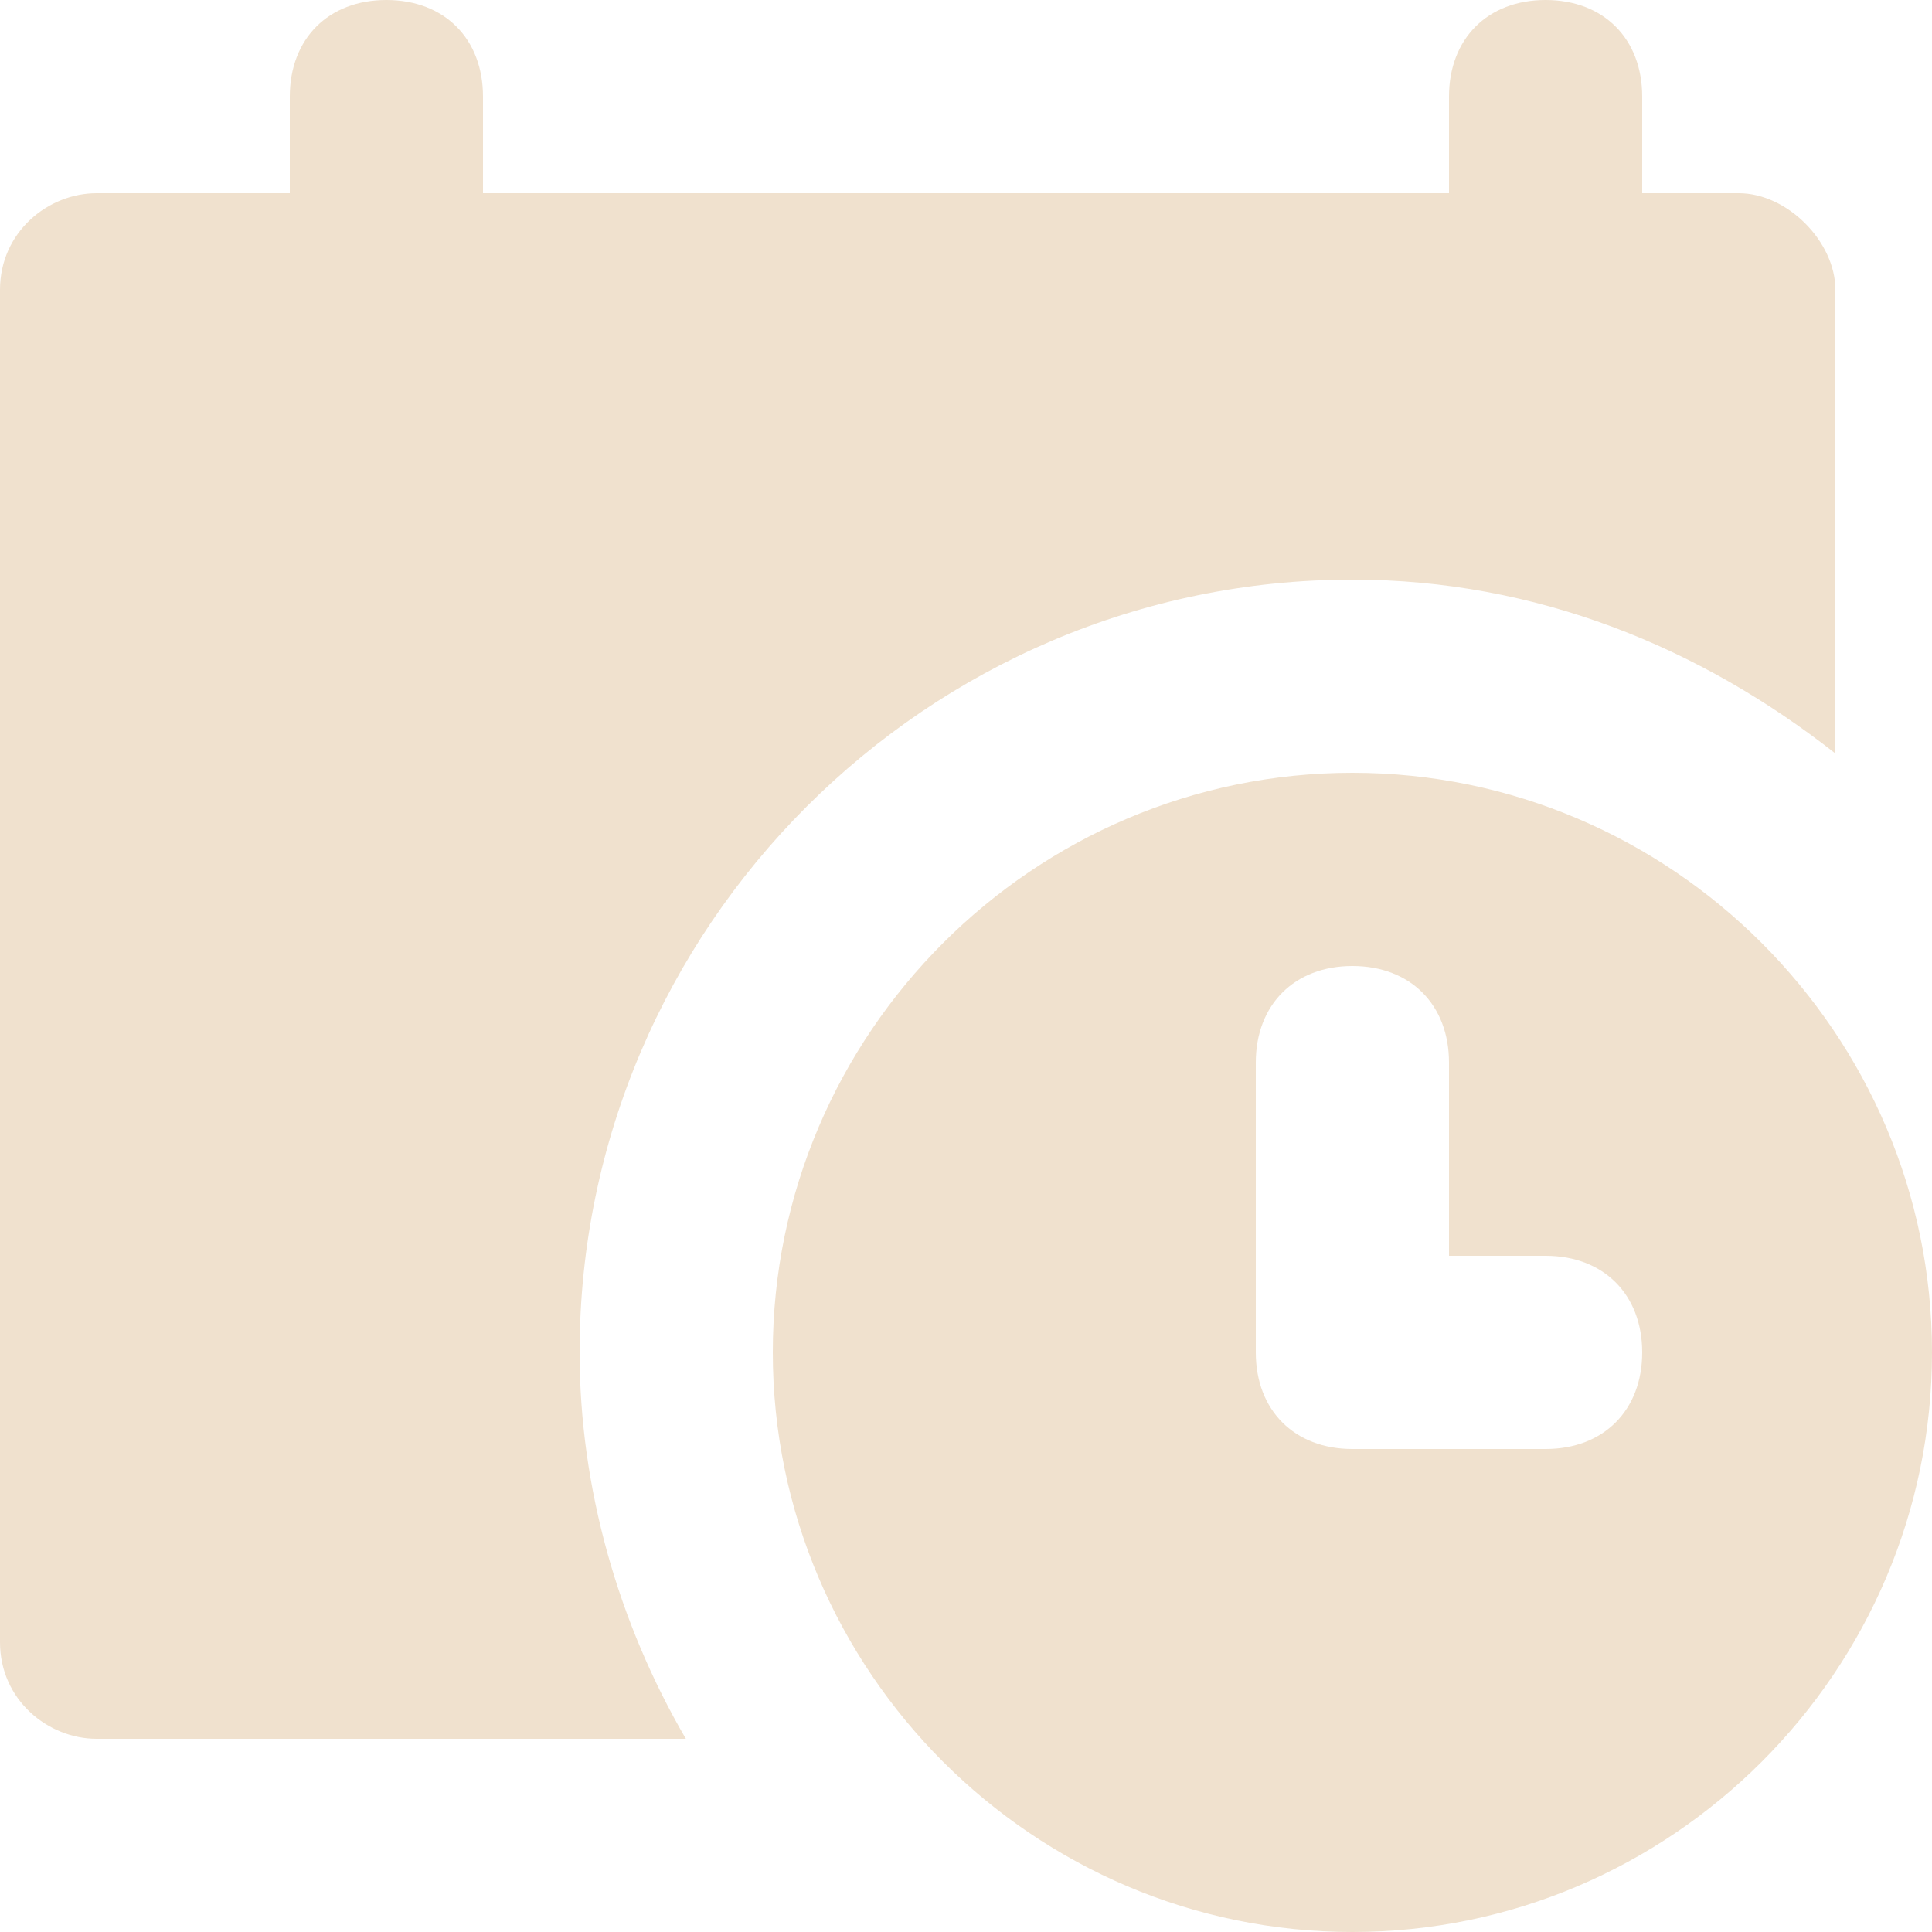 <svg width="22" height="22" viewBox="0 0 22 22" fill="none" xmlns="http://www.w3.org/2000/svg">
  <path d="M19.8 2.2H18.7V1.1C18.7 0.44 18.26 0 17.6 0C16.94 0 16.5 0.44 16.5 1.1V2.2H5.5V1.1C5.5 0.44 5.06 0 4.4 0C3.74 0 3.3 0.44 3.3 1.1V2.2H1.1C0.55 2.2 0 2.64 0 3.3V18.7C0 19.36 0.55 19.8 1.1 19.8H7.81C7.04 18.48 6.6 16.94 6.6 15.4C6.6 10.56 10.56 6.6 15.4 6.6C17.49 6.6 19.36 7.37 20.9 8.58V3.3C20.9 2.75 20.35 2.2 19.8 2.2Z" fill="#f0e1ce"></path>
  <path d="M15.4 8.8C11.77 8.8 8.8 11.77 8.8 15.4C8.8 19.03 11.77 22 15.4 22C19.03 22 22 19.03 22 15.4C22 11.77 19.03 8.8 15.4 8.8ZM17.6 16.5H15.4C14.74 16.5 14.3 16.06 14.3 15.4V12.1C14.3 11.44 14.74 11 15.4 11C16.06 11 16.5 11.44 16.5 12.1V14.3H17.6C18.26 14.3 18.7 14.74 18.7 15.4C18.7 16.06 18.26 16.5 17.6 16.5Z" fill="#f0e1ce"></path>
</svg>